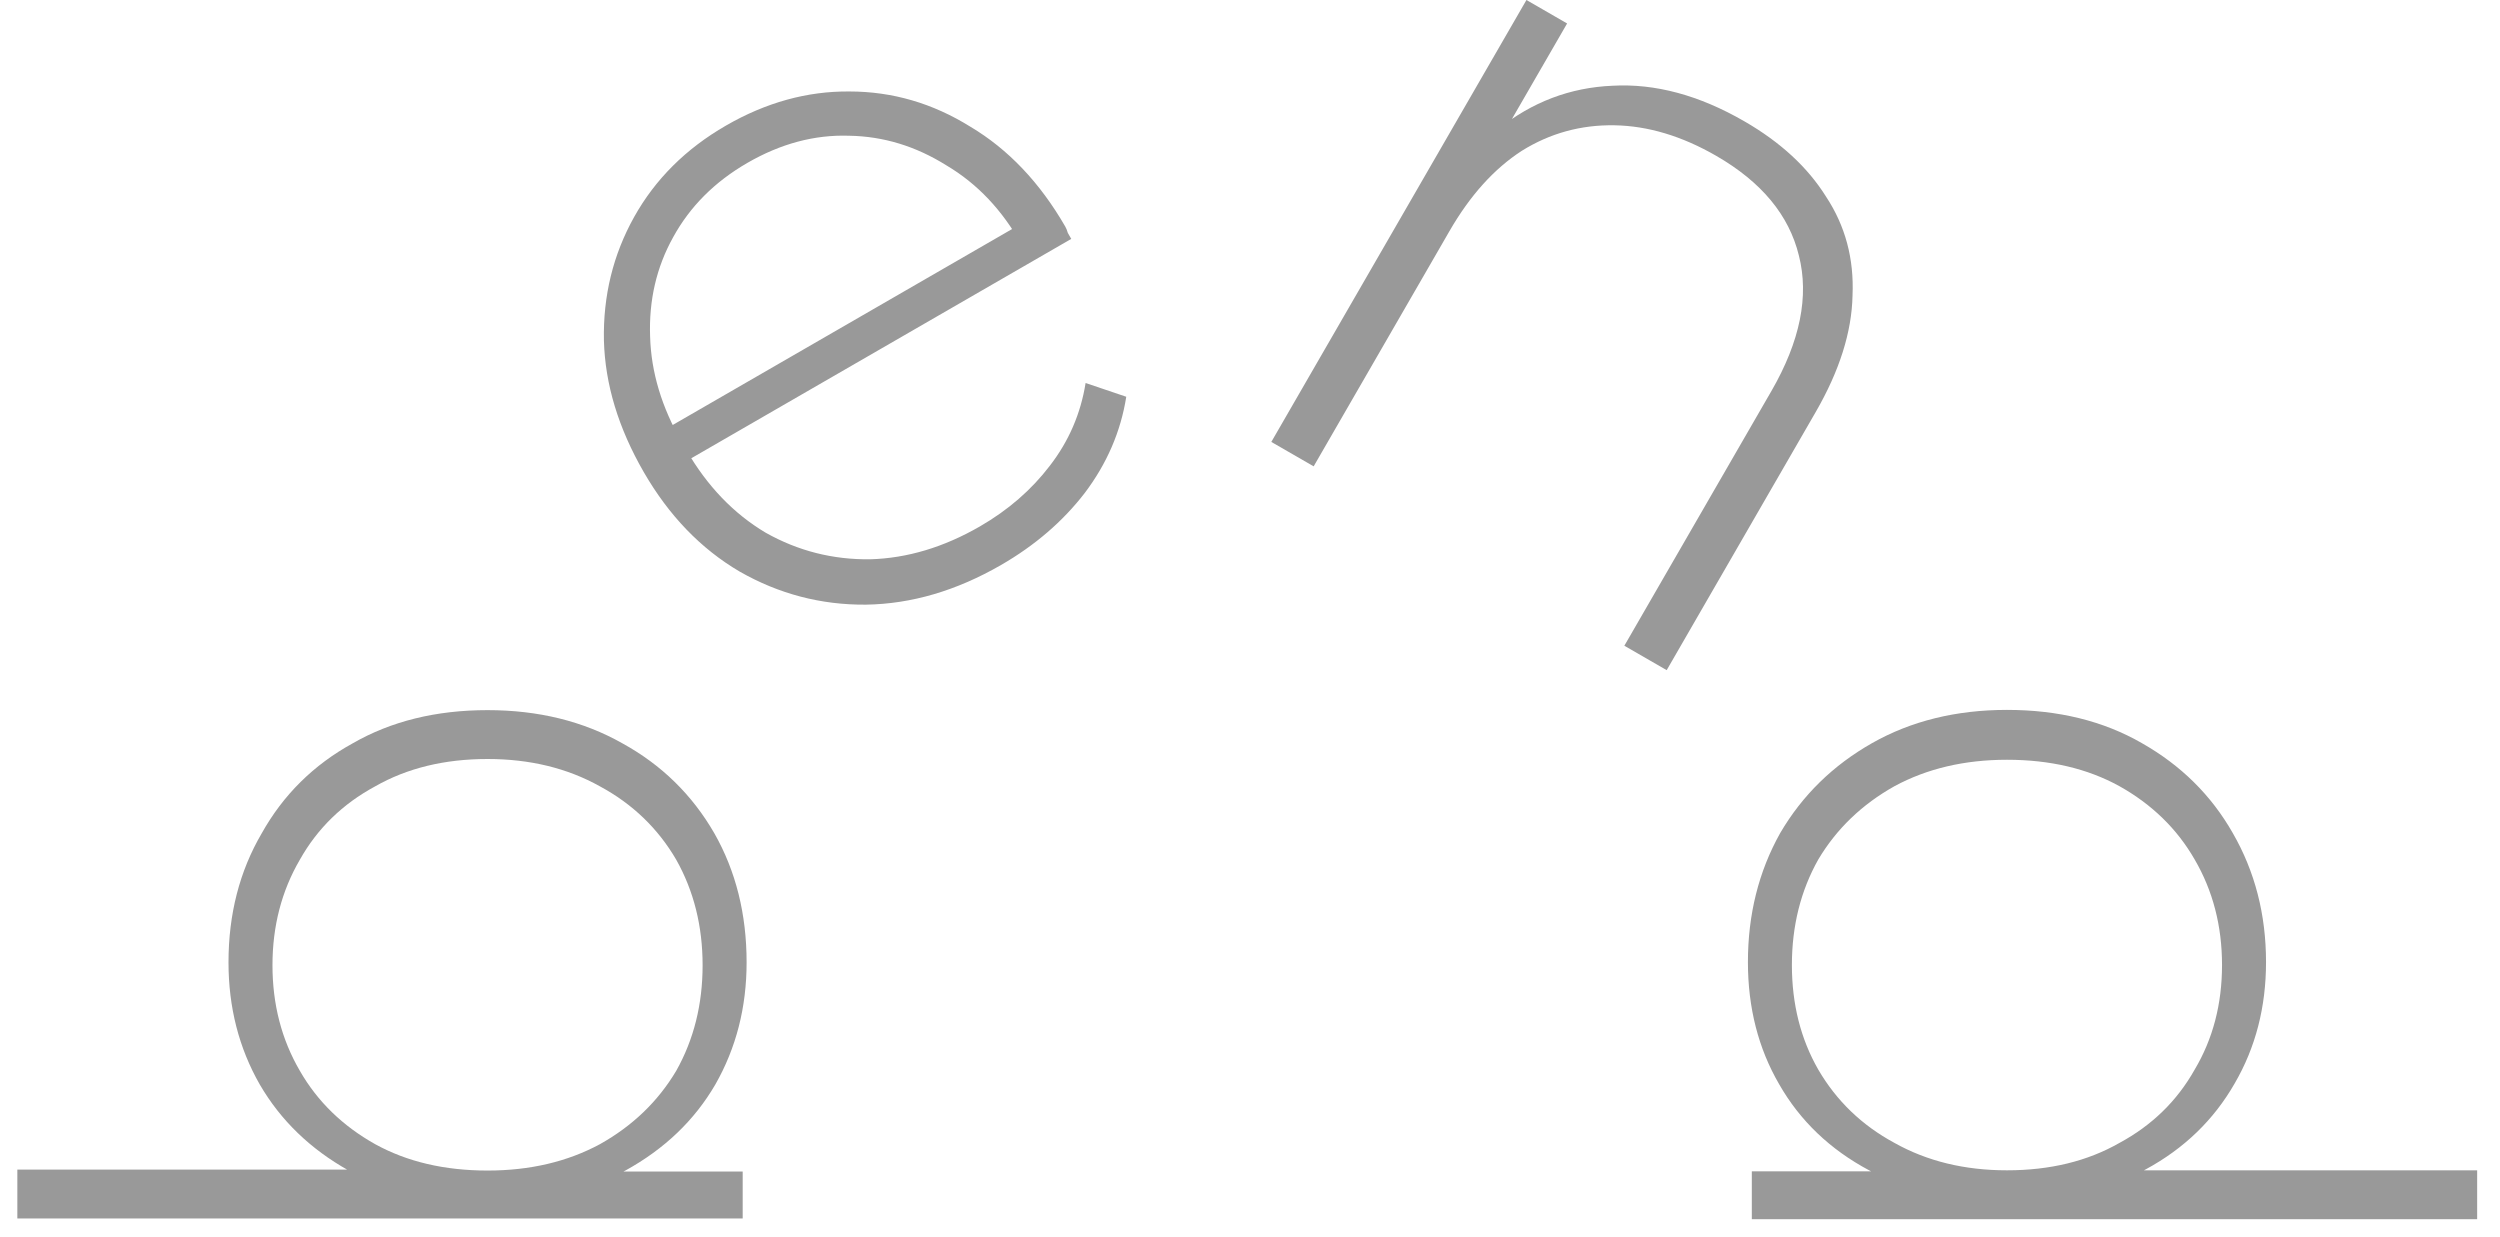 <svg width="95" height="47" viewBox="0 0 95 47" fill="none" xmlns="http://www.w3.org/2000/svg">
<path d="M28.371 36.569C28.371 38.277 27.974 39.825 27.182 41.212C26.389 42.574 25.25 43.663 23.764 44.481C22.279 45.273 20.533 45.669 18.527 45.669C16.471 45.669 14.713 45.273 13.252 44.481C11.791 43.663 10.664 42.574 9.872 41.212C9.079 39.825 8.683 38.277 8.683 36.569C8.683 34.736 9.104 33.102 9.946 31.665C10.763 30.204 11.915 29.065 13.4 28.248C14.862 27.406 16.57 26.985 18.527 26.985C20.458 26.985 22.167 27.406 23.653 28.248C25.139 29.065 26.303 30.204 27.145 31.665C27.962 33.102 28.371 34.736 28.371 36.569ZM28.222 46.301H0.659V44.444H15.109L18.49 44.815L21.87 44.518H28.222V46.301ZM26.699 36.68C26.699 35.194 26.365 33.857 25.696 32.668C25.003 31.48 24.037 30.551 22.799 29.882C21.56 29.189 20.136 28.842 18.527 28.842C16.892 28.842 15.468 29.189 14.255 29.882C13.017 30.551 12.063 31.48 11.395 32.668C10.701 33.857 10.354 35.194 10.354 36.68C10.354 38.166 10.701 39.503 11.395 40.692C12.063 41.856 13.017 42.784 14.255 43.478C15.468 44.147 16.892 44.481 18.527 44.481C20.136 44.481 21.56 44.147 22.799 43.478C24.037 42.784 25.003 41.856 25.696 40.692C26.365 39.503 26.699 38.166 26.699 36.68Z" fill="#999999"/>
<path d="M38.04 21.47C36.345 22.448 34.634 22.951 32.904 22.977C31.197 22.99 29.596 22.571 28.102 21.717C26.63 20.851 25.418 19.593 24.464 17.941C23.498 16.268 22.993 14.601 22.949 12.94C22.914 11.244 23.297 9.679 24.098 8.244C24.9 6.809 26.062 5.652 27.585 4.773C29.107 3.894 30.674 3.461 32.283 3.476C33.914 3.478 35.444 3.924 36.874 4.815C38.312 5.671 39.514 6.936 40.48 8.609C40.517 8.673 40.55 8.755 40.578 8.853C40.615 8.917 40.658 8.992 40.708 9.078L25.877 17.64L25.153 16.386L39.115 8.325L38.824 9.307C38.09 7.987 37.137 6.979 35.963 6.284C34.799 5.555 33.567 5.179 32.268 5.158C30.956 5.114 29.667 5.458 28.402 6.189C27.158 6.907 26.216 7.851 25.576 9.021C24.945 10.157 24.655 11.412 24.704 12.784C24.741 14.136 25.143 15.476 25.91 16.806L26.078 17.096C26.87 18.468 27.876 19.517 29.096 20.243C30.324 20.935 31.648 21.271 33.067 21.253C34.474 21.213 35.864 20.796 37.236 20.004C38.308 19.385 39.194 18.616 39.894 17.698C40.614 16.767 41.067 15.719 41.253 14.554L42.798 15.077C42.589 16.399 42.063 17.617 41.221 18.733C40.387 19.815 39.327 20.727 38.04 21.47Z" fill="#999999"/>
<path d="M66.283 4.608C67.656 5.4 68.691 6.355 69.39 7.473C70.122 8.582 70.457 9.834 70.396 11.228C70.368 12.614 69.902 14.089 68.998 15.655L63.334 25.466L61.725 24.538L67.316 14.855C68.405 12.967 68.752 11.252 68.357 9.708C67.983 8.177 66.938 6.916 65.222 5.925C63.914 5.17 62.622 4.782 61.348 4.761C60.073 4.74 58.9 5.063 57.828 5.731C56.777 6.411 55.862 7.427 55.082 8.778L49.919 17.721L48.31 16.793L58.005 0L59.55 0.892L56.856 5.556L56.928 4.911C58.211 3.879 59.659 3.328 61.272 3.258C62.897 3.167 64.567 3.617 66.283 4.608Z" fill="#999999"/>
<path d="M66.421 36.56C66.421 34.752 66.829 33.118 67.647 31.657C68.489 30.22 69.653 29.081 71.138 28.239C72.624 27.397 74.333 26.976 76.265 26.976C78.221 26.976 79.93 27.397 81.391 28.239C82.877 29.081 84.028 30.22 84.846 31.657C85.688 33.118 86.109 34.752 86.109 36.56C86.109 38.269 85.712 39.804 84.92 41.166C84.127 42.553 83.001 43.643 81.539 44.435C80.078 45.252 78.32 45.661 76.265 45.661C74.259 45.661 72.513 45.265 71.027 44.472C69.541 43.68 68.402 42.59 67.609 41.203C66.817 39.841 66.421 38.294 66.421 36.56ZM68.092 36.672C68.092 38.157 68.427 39.482 69.095 40.646C69.789 41.835 70.754 42.764 71.993 43.432C73.231 44.126 74.655 44.472 76.265 44.472C77.899 44.472 79.323 44.126 80.537 43.432C81.775 42.764 82.728 41.835 83.397 40.646C84.09 39.482 84.437 38.157 84.437 36.672C84.437 35.186 84.09 33.848 83.397 32.66C82.728 31.496 81.775 30.567 80.537 29.874C79.323 29.205 77.899 28.871 76.265 28.871C74.655 28.871 73.231 29.205 71.993 29.874C70.754 30.567 69.789 31.496 69.095 32.66C68.427 33.848 68.092 35.186 68.092 36.672ZM66.569 44.51H72.921L76.302 44.844L79.682 44.472H94.132V46.33H66.569V44.51Z" fill="#999999"/>
</svg>
